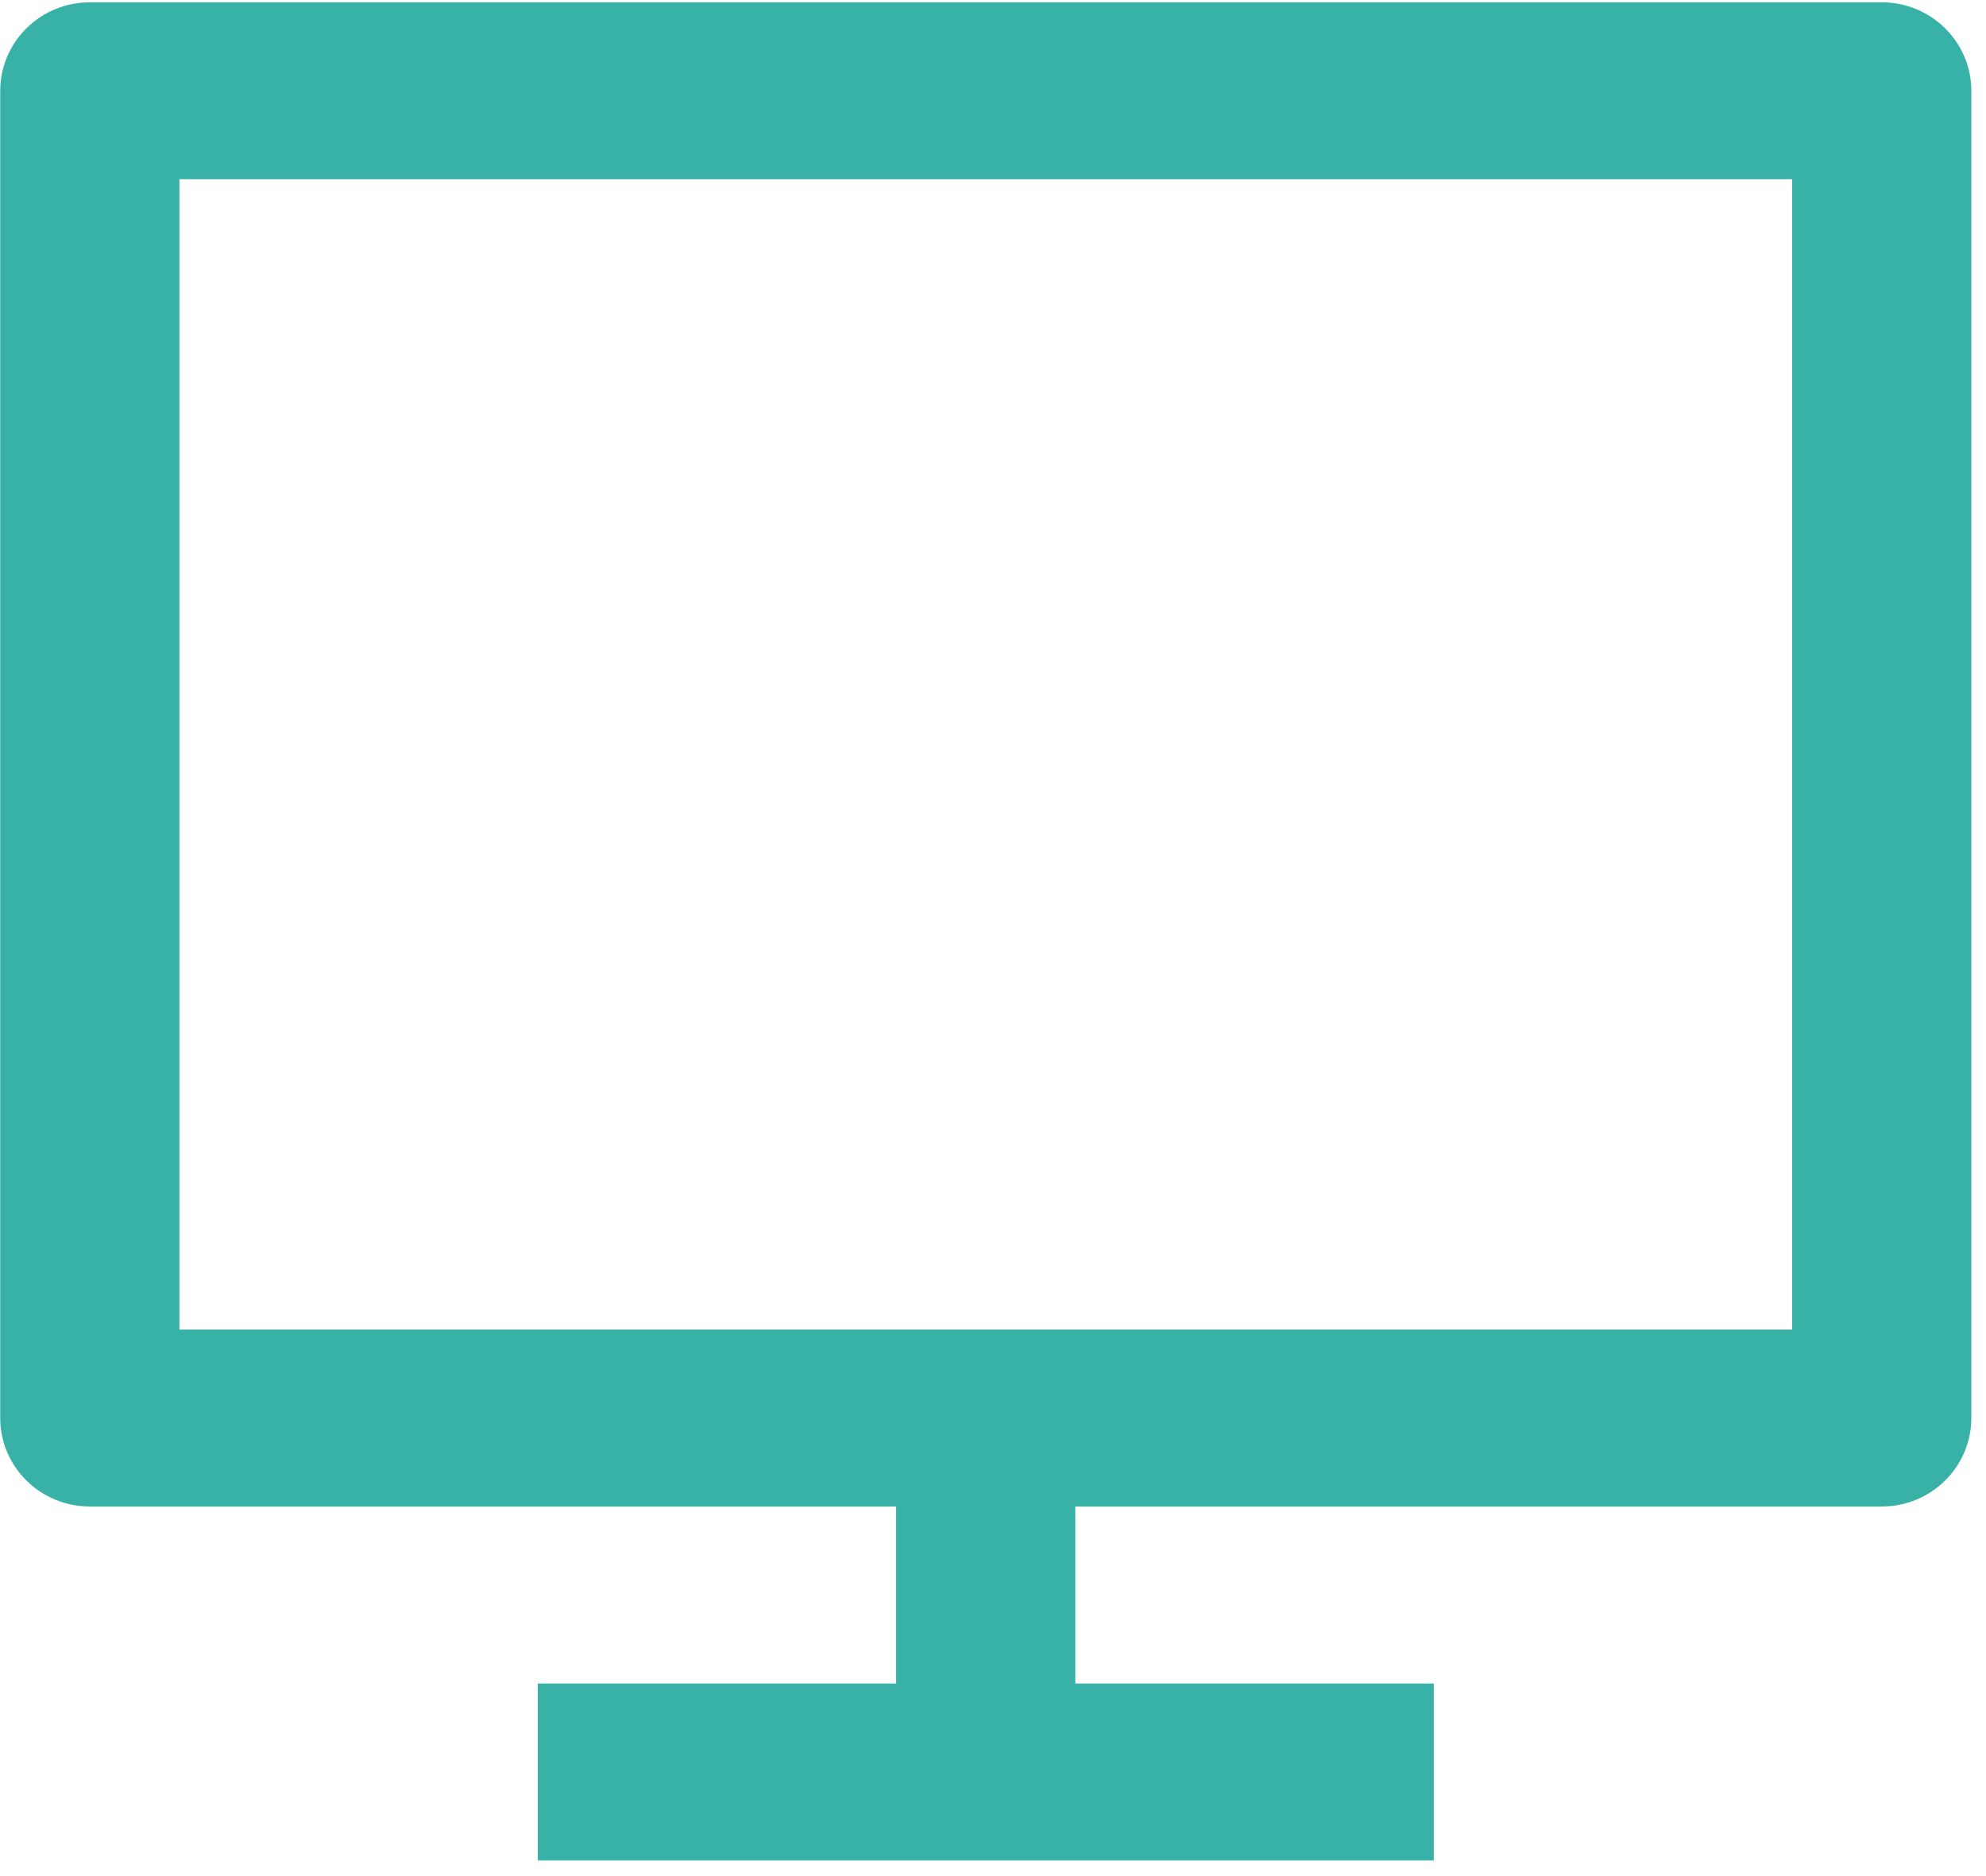 <svg xmlns="http://www.w3.org/2000/svg" viewBox="0 0 18 17"><path d="M0.814,0.021 L17.055,0.021 C17.503,0.021 17.867,0.38 17.867,0.823 L17.867,12.849 C17.867,13.292 17.503,13.651 17.055,13.651 L0.814,13.651 C0.366,13.651 0.002,13.292 0.002,12.849 L0.002,0.823 C0.002,0.61 0.088,0.406 0.24,0.256 C0.392,0.105 0.599,0.021 0.814,0.021 Z M1.626,1.624 L1.626,12.048 L16.243,12.048 L16.243,1.624 L1.626,1.624 Z M8.122,15.255 L8.122,13.651 L9.746,13.651 L9.746,15.255 L12.995,15.255 L12.995,16.858 L4.874,16.858 L4.874,15.255 L8.122,15.255 Z" fill="#38B2A6" fill-rule="nonzero"/></svg>